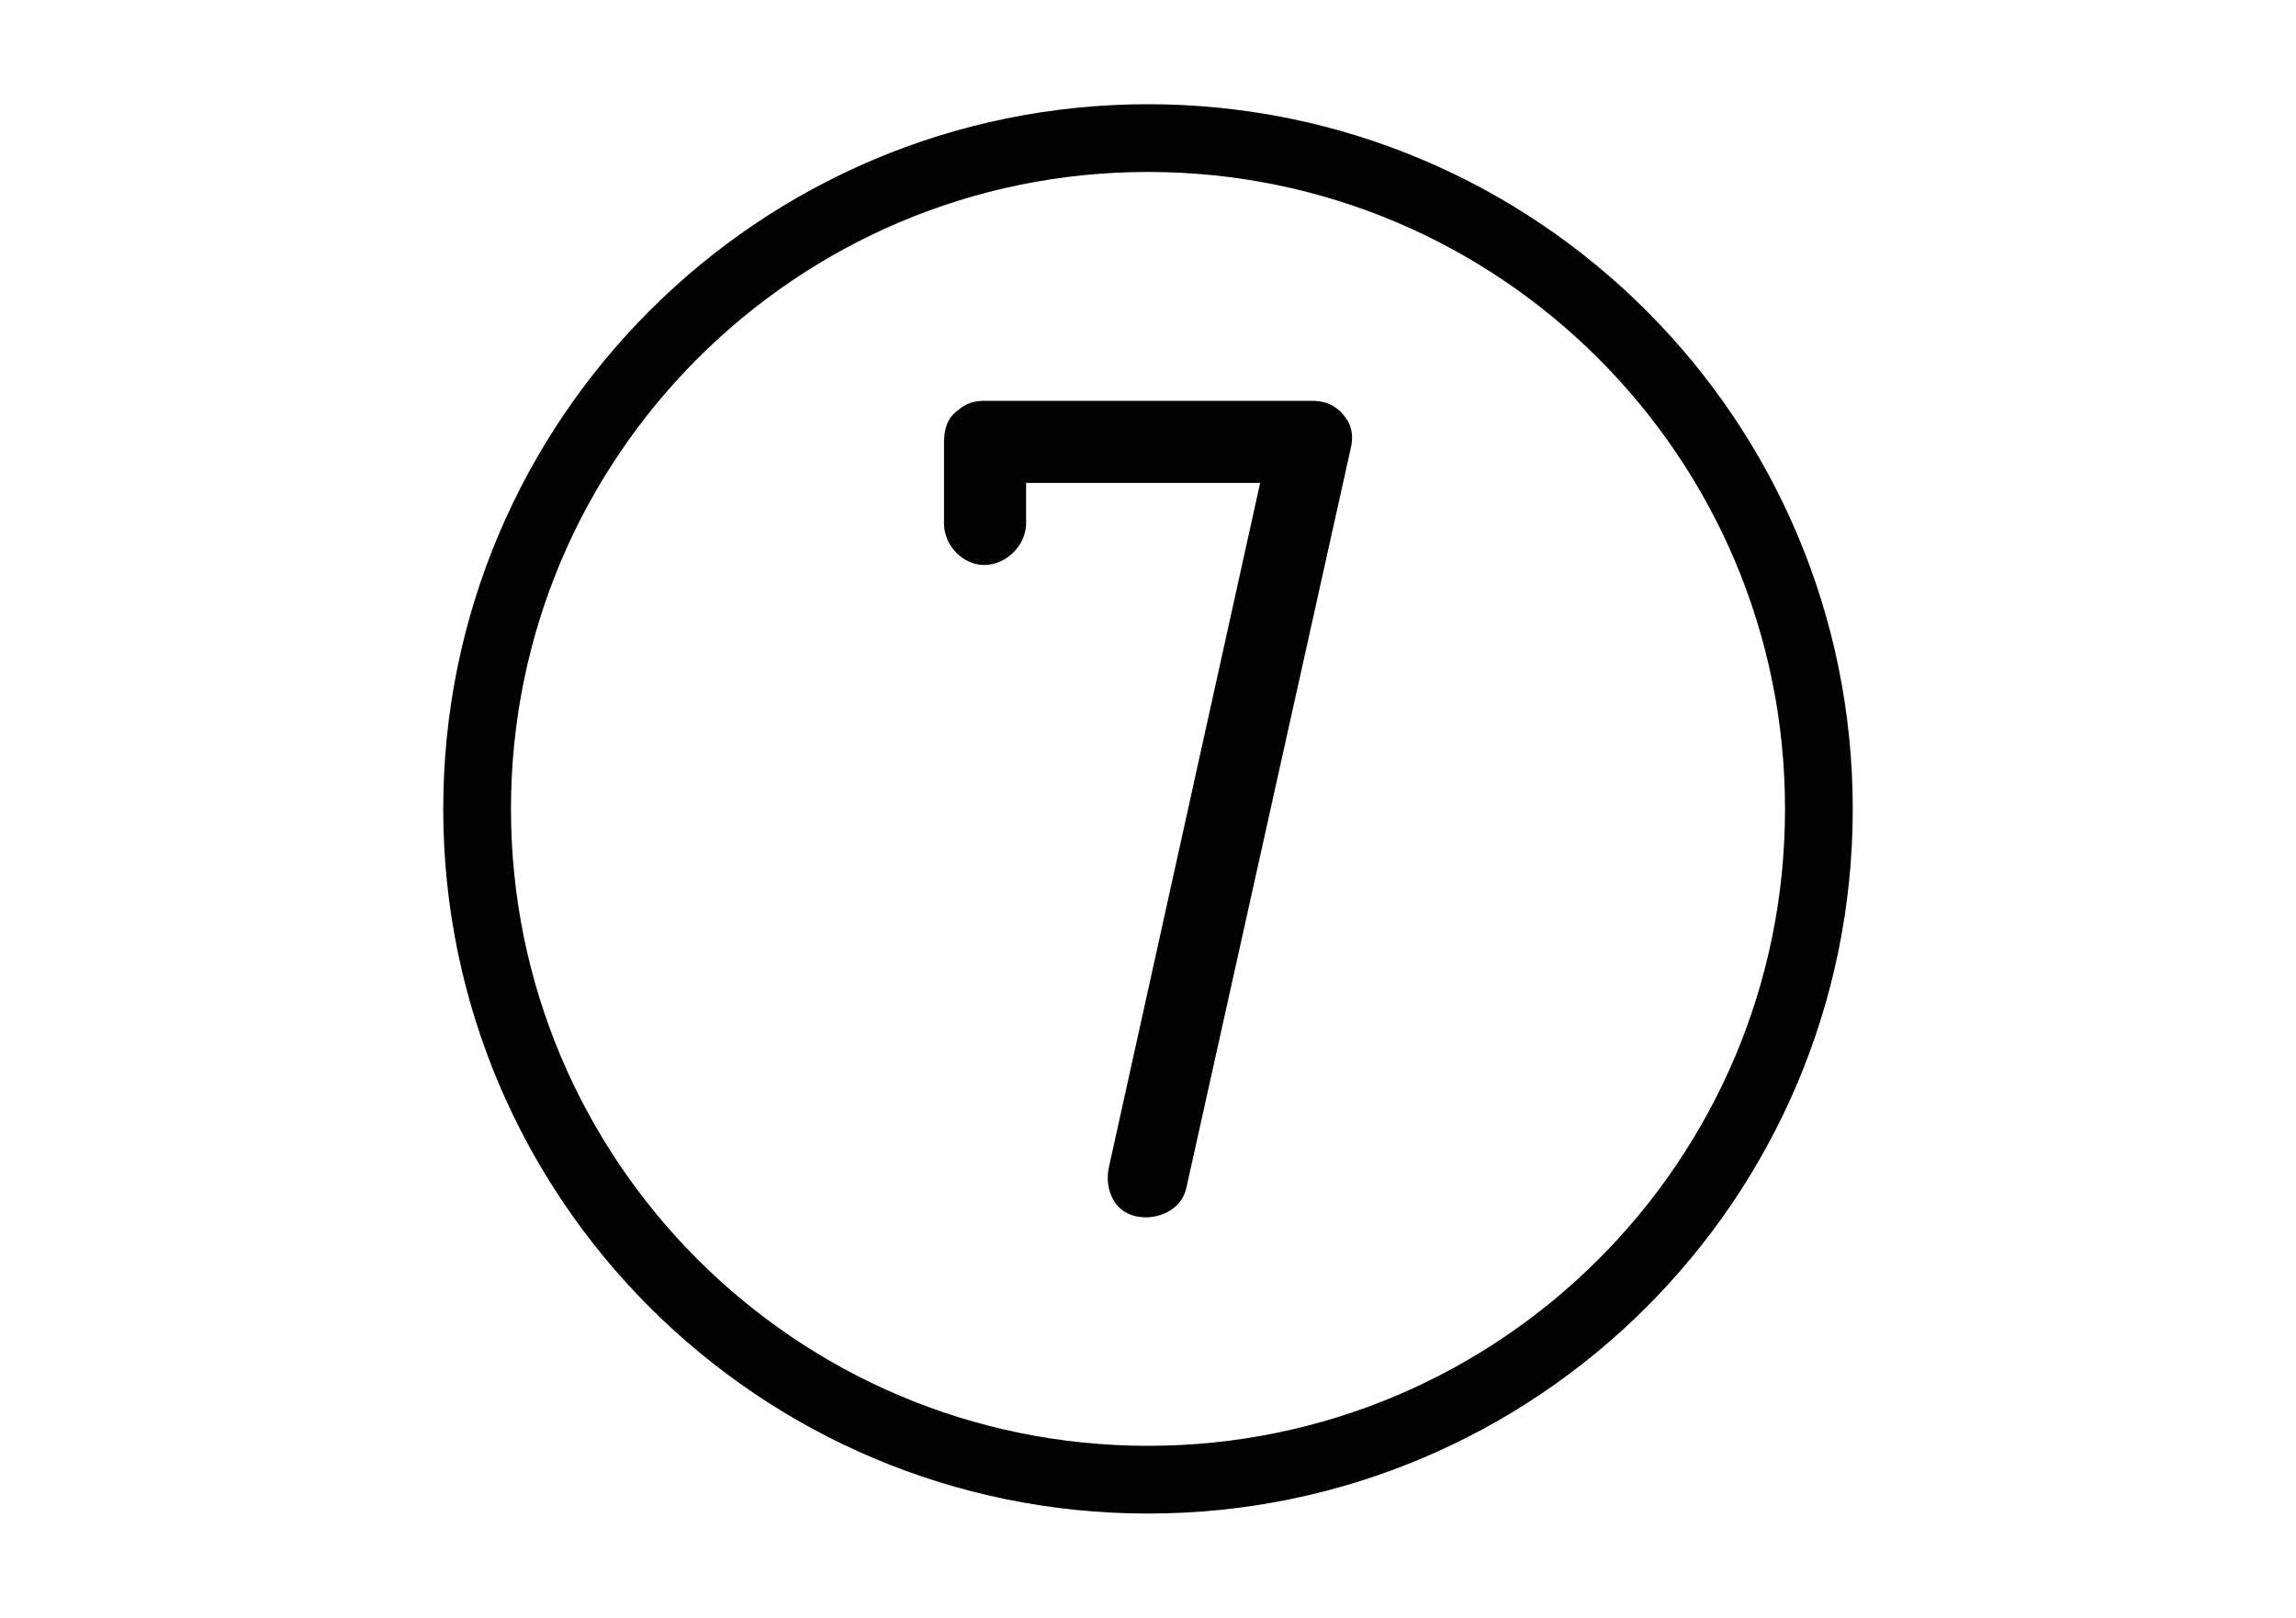 <?xml version="1.0" encoding="UTF-8"?>
<svg xmlns="http://www.w3.org/2000/svg" xmlns:xlink="http://www.w3.org/1999/xlink" width="20" height="14.097" viewBox="0 0 20 14.097">
<rect x="0" y="0" width="20" height="14.097" fill="#808080" stroke="none"/>
<path fill-rule="nonzero" fill="rgb(100%, 100%, 100%)" fill-opacity="1" d="M 0 0 L 20 0 L 20 14.098 L 0 14.098 Z M 0 0 "/>
<path fill="none" stroke-width="0.59" stroke-linecap="butt" stroke-linejoin="miter" stroke="rgb(0%, 0%, 0%)" stroke-opacity="1" stroke-miterlimit="4" d="M 15.844 7.047 C 15.844 10.277 13.227 12.891 10 12.891 C 6.773 12.891 4.156 10.277 4.156 7.047 C 4.156 3.82 6.773 1.203 10 1.203 C 13.227 1.203 15.844 3.82 15.844 7.047 Z M 15.844 7.047 "/>
<path fill-rule="evenodd" fill="rgb(0%, 0%, 0%)" fill-opacity="1" d="M 11.766 3.906 C 11.797 3.77 11.766 3.672 11.668 3.578 C 11.594 3.512 11.52 3.492 11.422 3.492 L 8.574 3.492 C 8.488 3.492 8.414 3.512 8.34 3.578 C 8.254 3.641 8.223 3.734 8.223 3.855 L 8.223 4.559 C 8.223 4.75 8.383 4.922 8.574 4.922 C 8.766 4.922 8.938 4.75 8.938 4.559 L 8.938 4.207 L 10.977 4.207 L 9.664 10.148 C 9.609 10.359 9.707 10.617 10.004 10.605 C 10.164 10.594 10.305 10.5 10.336 10.34 Z M 11.766 3.906 "/>
</svg>
